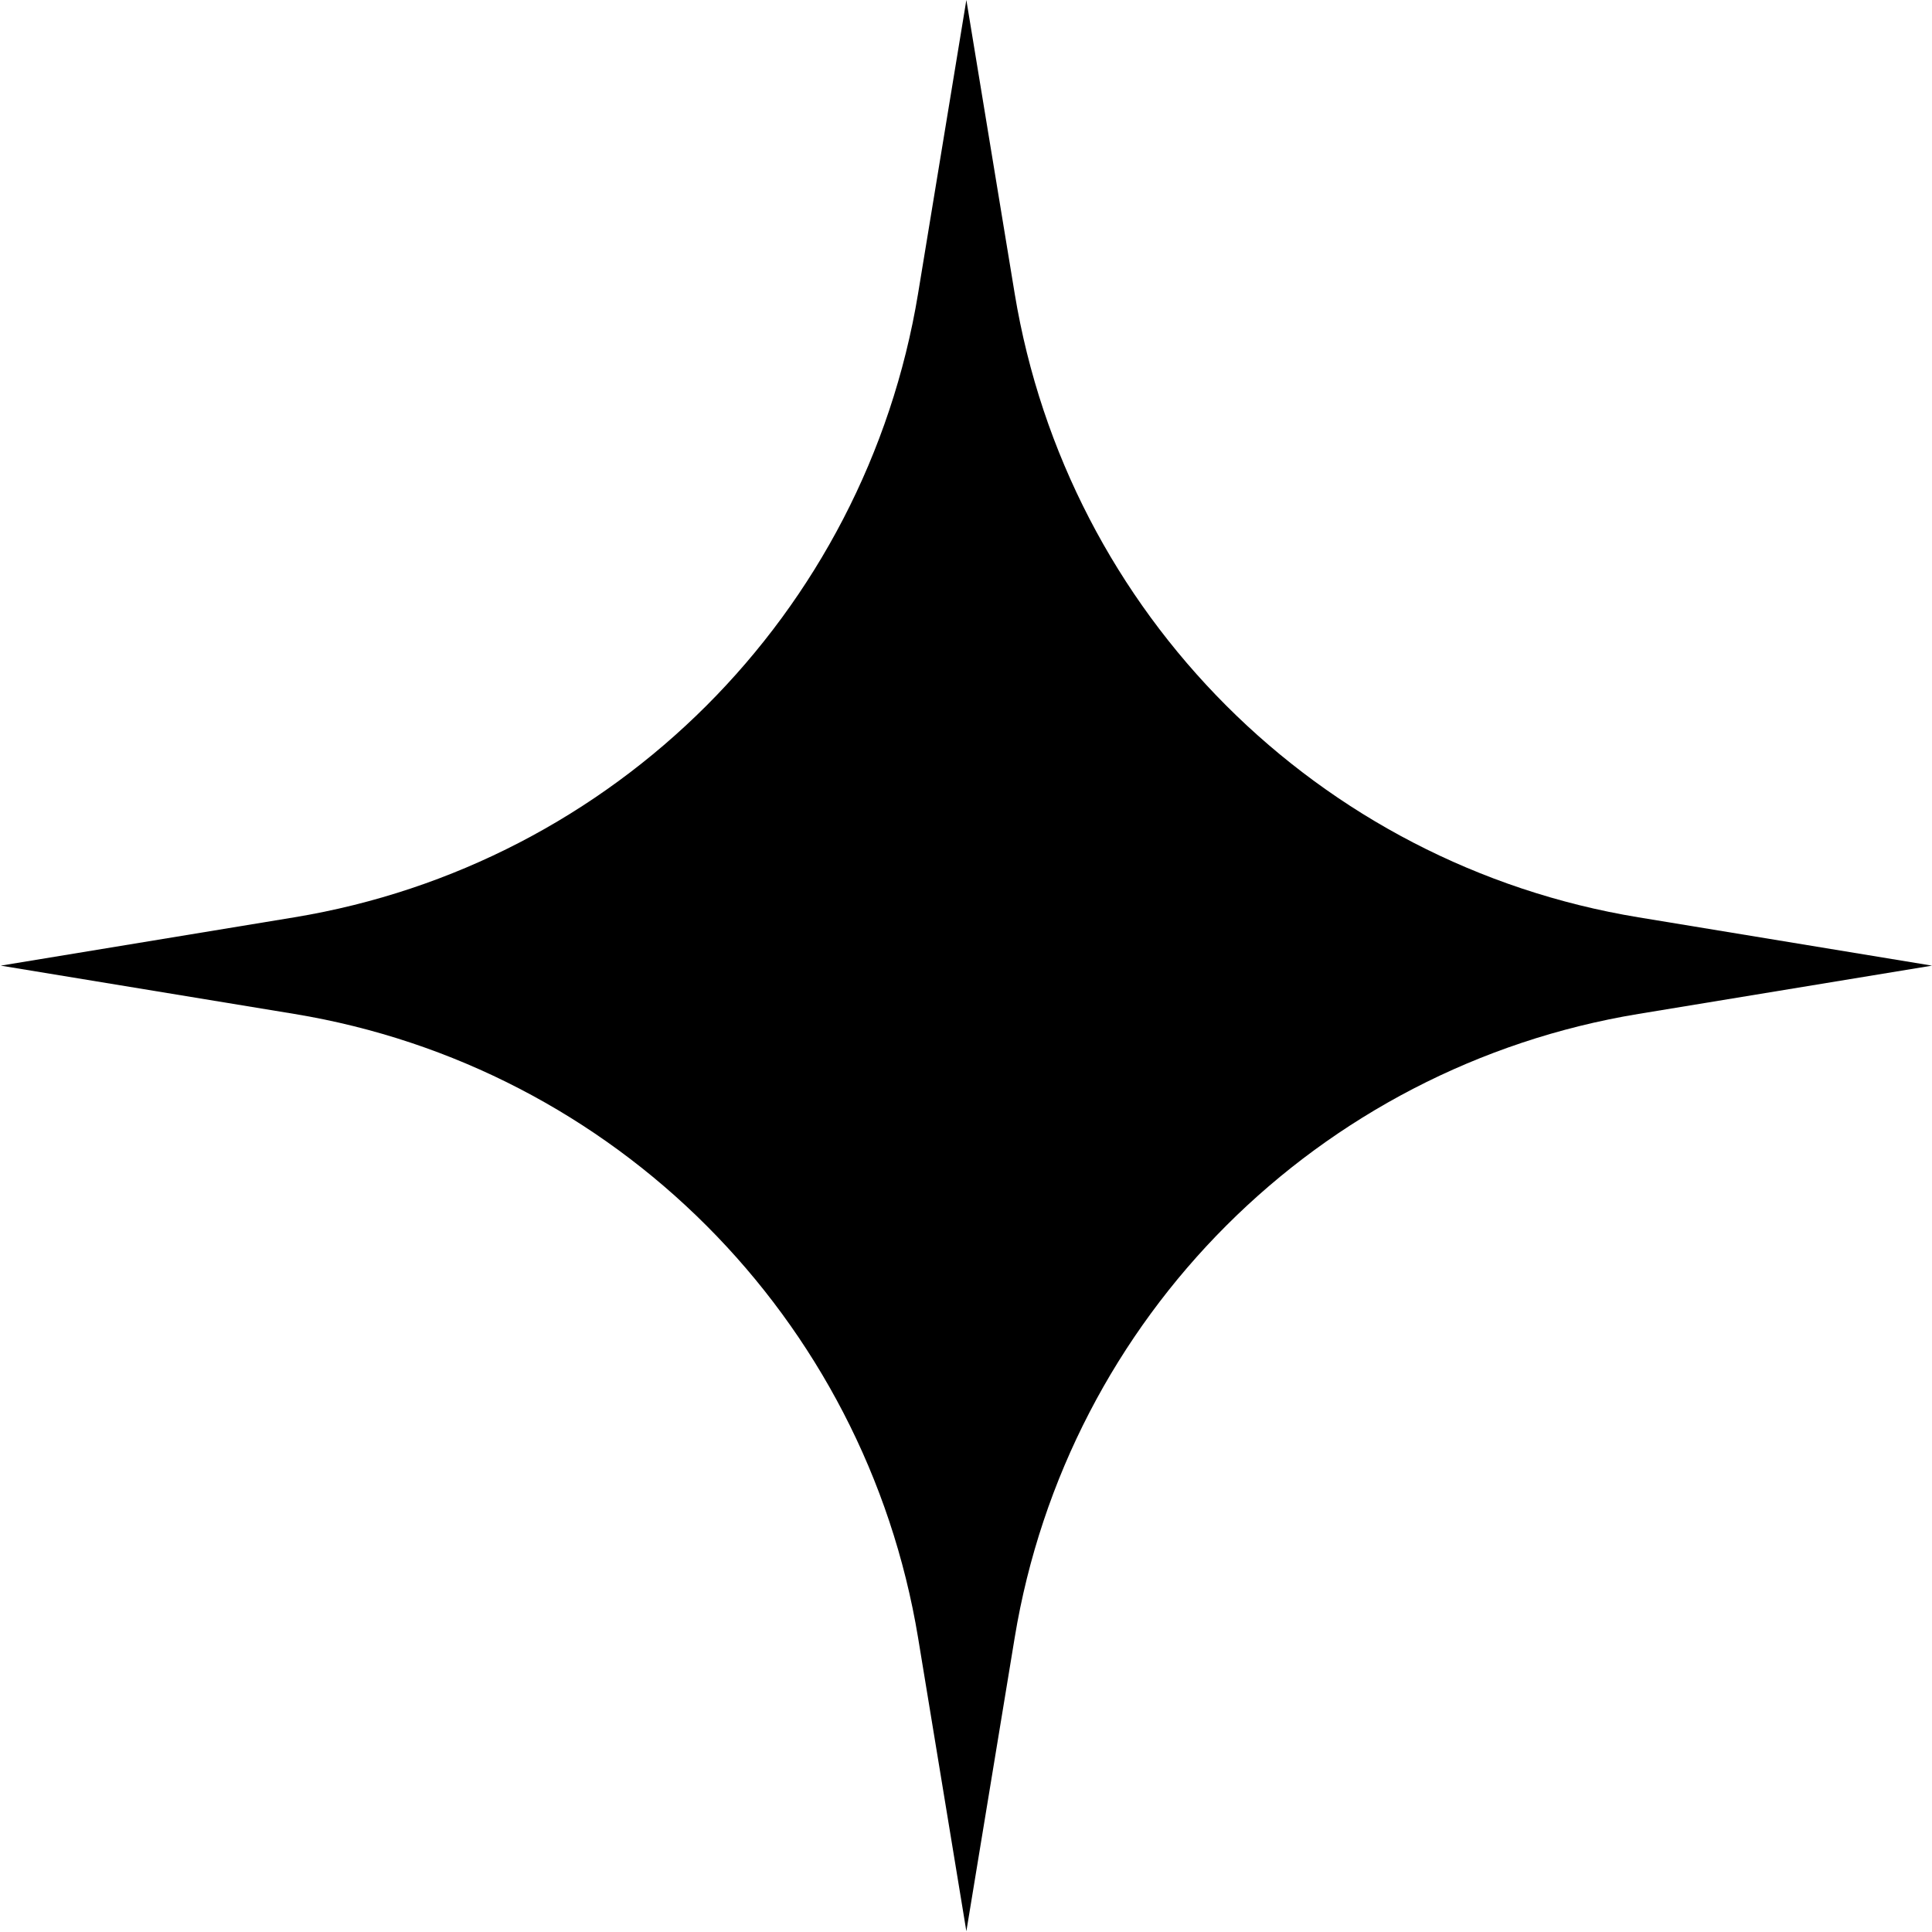 <svg width="64" height="64" viewBox="0 0 64 64" fill="none" xmlns="http://www.w3.org/2000/svg">
<g clip-path="url(#clip0_42_260)">
<path d="M54.273 30.387C43.66 28.639 35.361 20.316 33.613 9.727L32.012 0L30.412 9.727C28.663 20.34 20.34 28.639 9.751 30.387L0.025 31.988L9.751 33.588C20.365 35.337 28.663 43.66 30.412 54.249L32.012 63.975L33.613 54.249C35.361 43.635 43.684 35.337 54.273 33.588L64 31.988L54.273 30.387Z" fill="black"/>
</g>
<defs>
<clipPath id="clip0_42_260">
<rect width="64" height="64" fill="white"/>
</clipPath>
</defs>
</svg>
